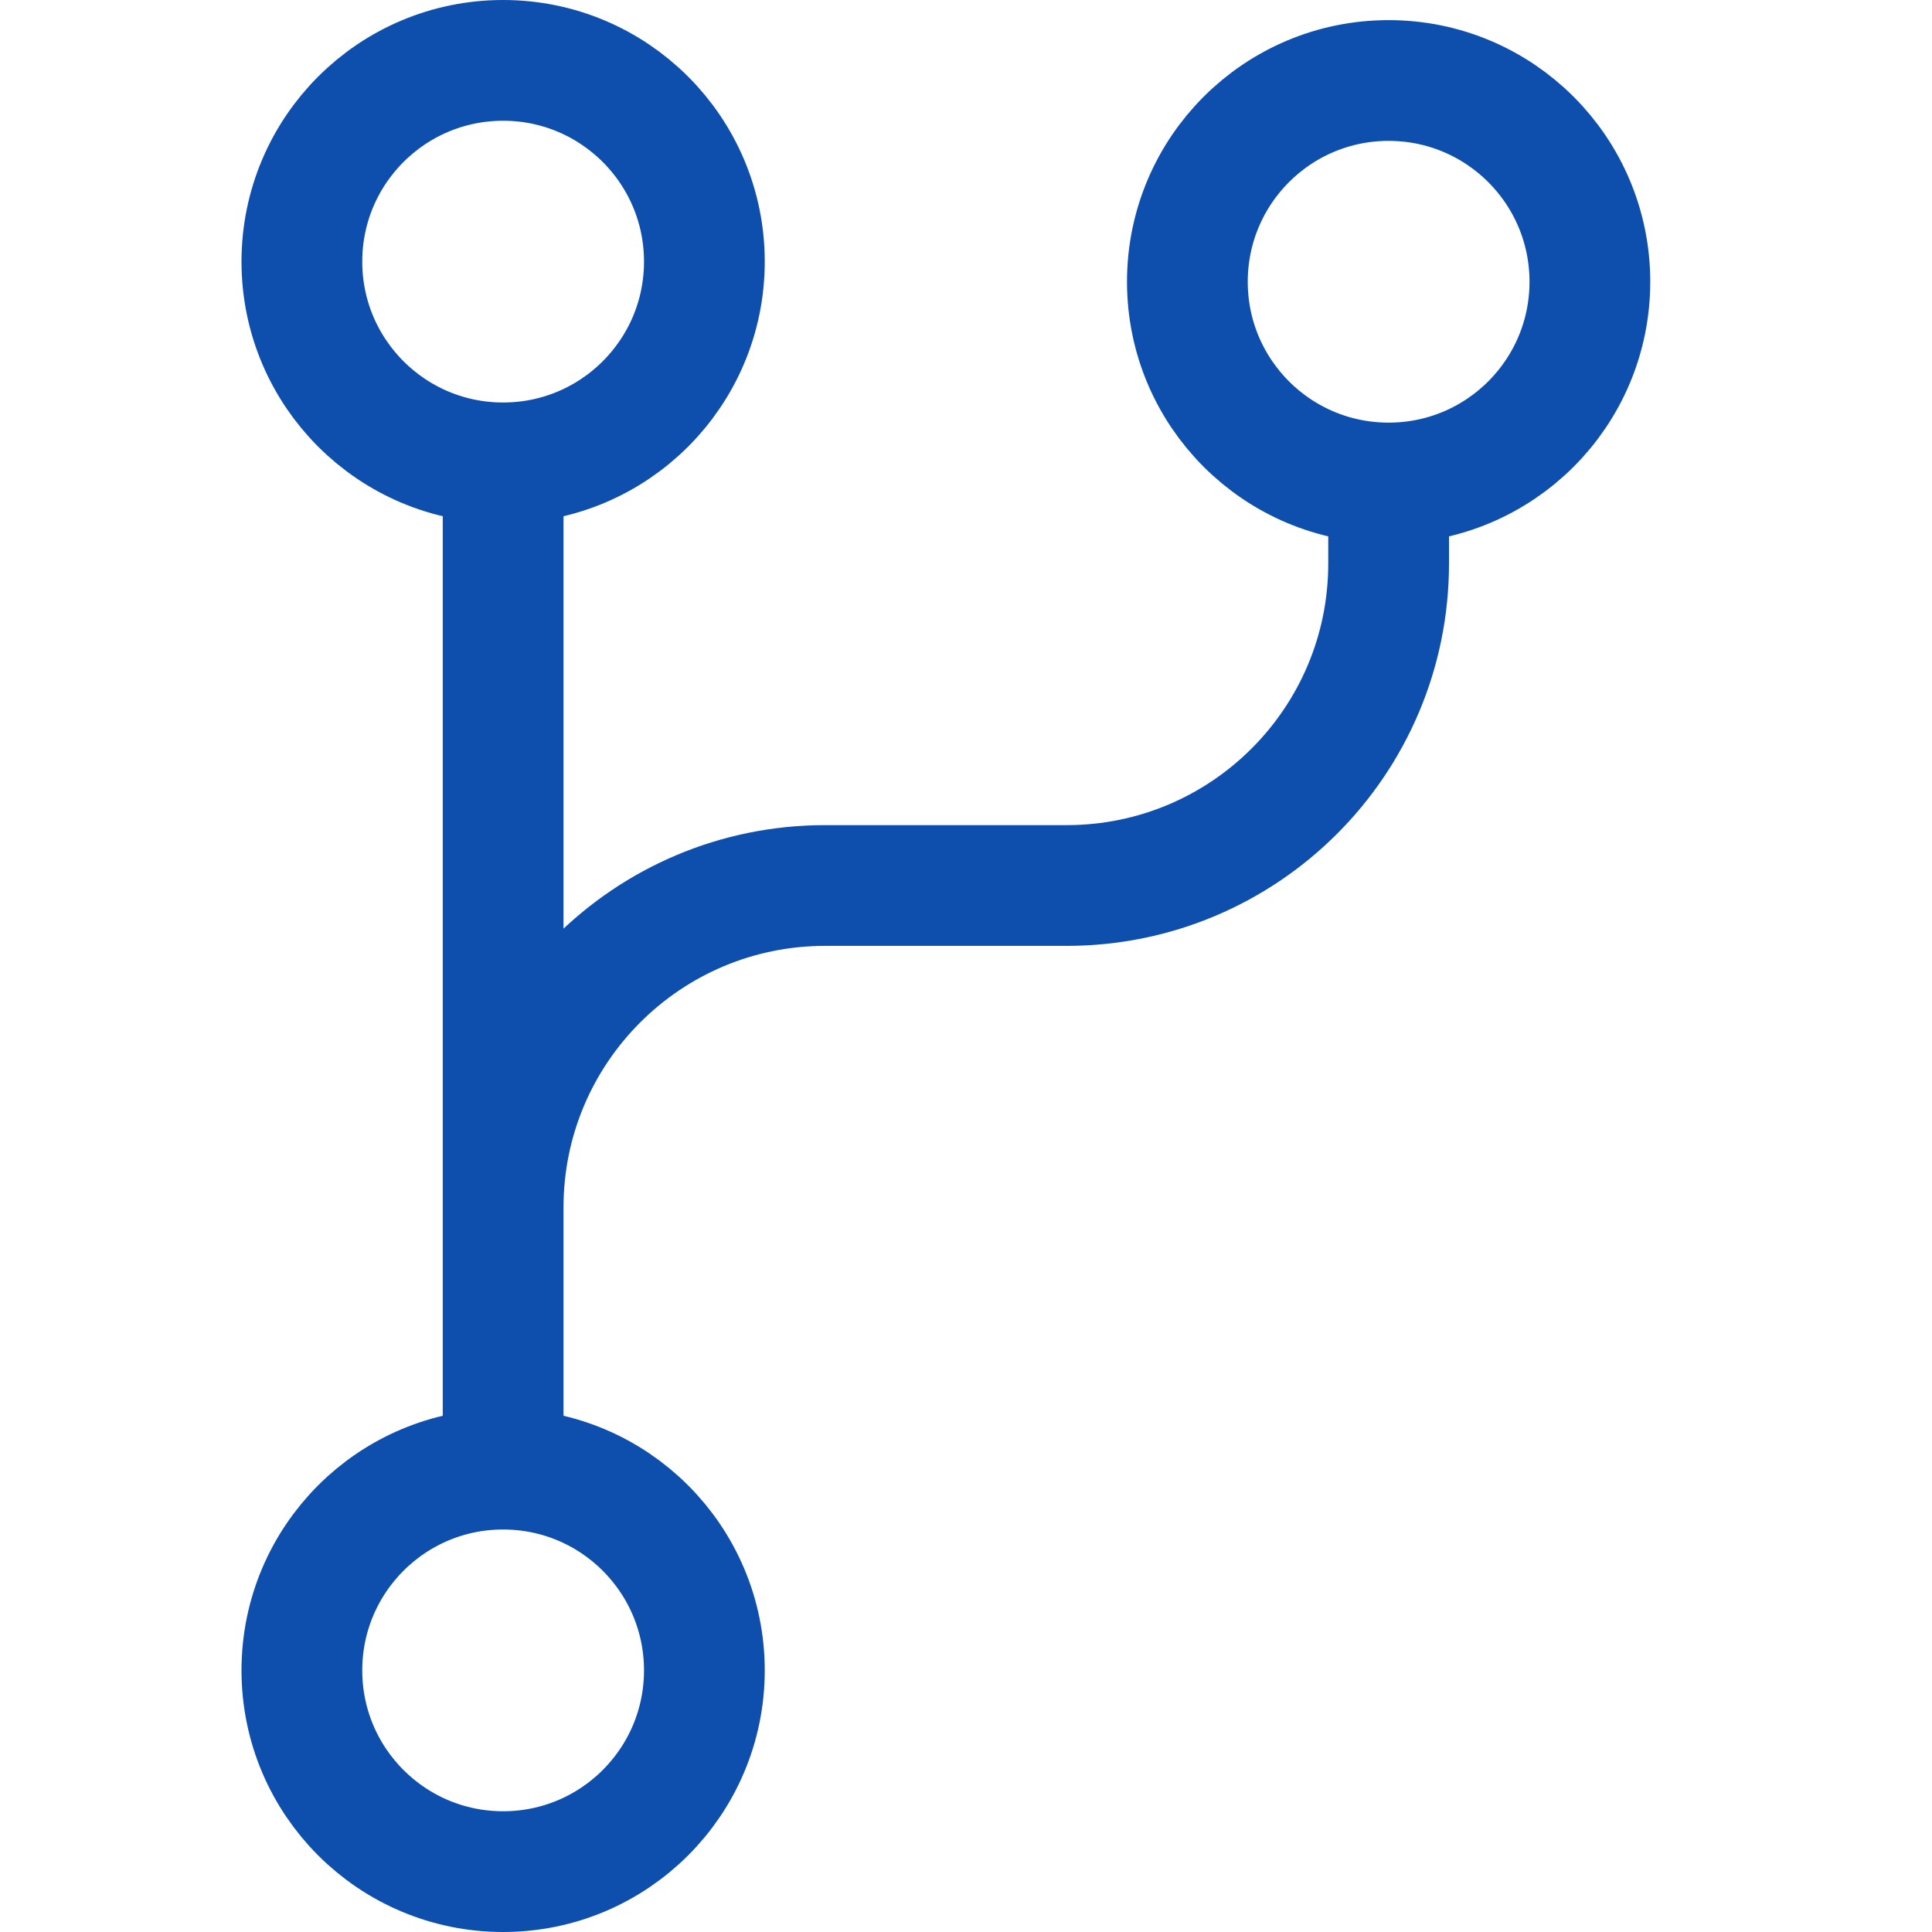 <svg xmlns="http://www.w3.org/2000/svg" width="24" height="24" viewBox="0 0 24 24">
  <g fill="none" fill-rule="evenodd">
    <path stroke="#0e4ead" stroke-width="1.5" d="M8.75 3.25C8.75 1.869 7.631.75 6.25.75 4.869.75 3.75 1.869 3.75 3.25 3.75 4.631 4.869 5.75 6.25 5.75 7.631 5.75 8.75 4.631 8.75 3.25zM8.75 20.75C8.75 19.369 7.631 18.25 6.25 18.25 4.869 18.25 3.75 19.369 3.75 20.75 3.75 22.131 4.869 23.25 6.25 23.25 7.631 23.25 8.75 22.131 8.75 20.75zM19.75 3.5C19.75 4.881 18.631 6 17.25 6 15.869 6 14.75 4.881 14.75 3.5 14.75 2.119 15.869 1 17.25 1 18.631 1 19.75 2.119 19.75 3.5z"/>
    <g stroke="#0e4ead" stroke-width="1.5" transform="translate(5 5)">
      <path d="M1.25.5L1.25 10M12.25.5L12.25 2C12.25 4.209 10.459 6 8.25 6L5.25 6C3.041 6 1.25 7.791 1.25 10L1.25 13.5"/>
    </g>
  </g>
</svg>
